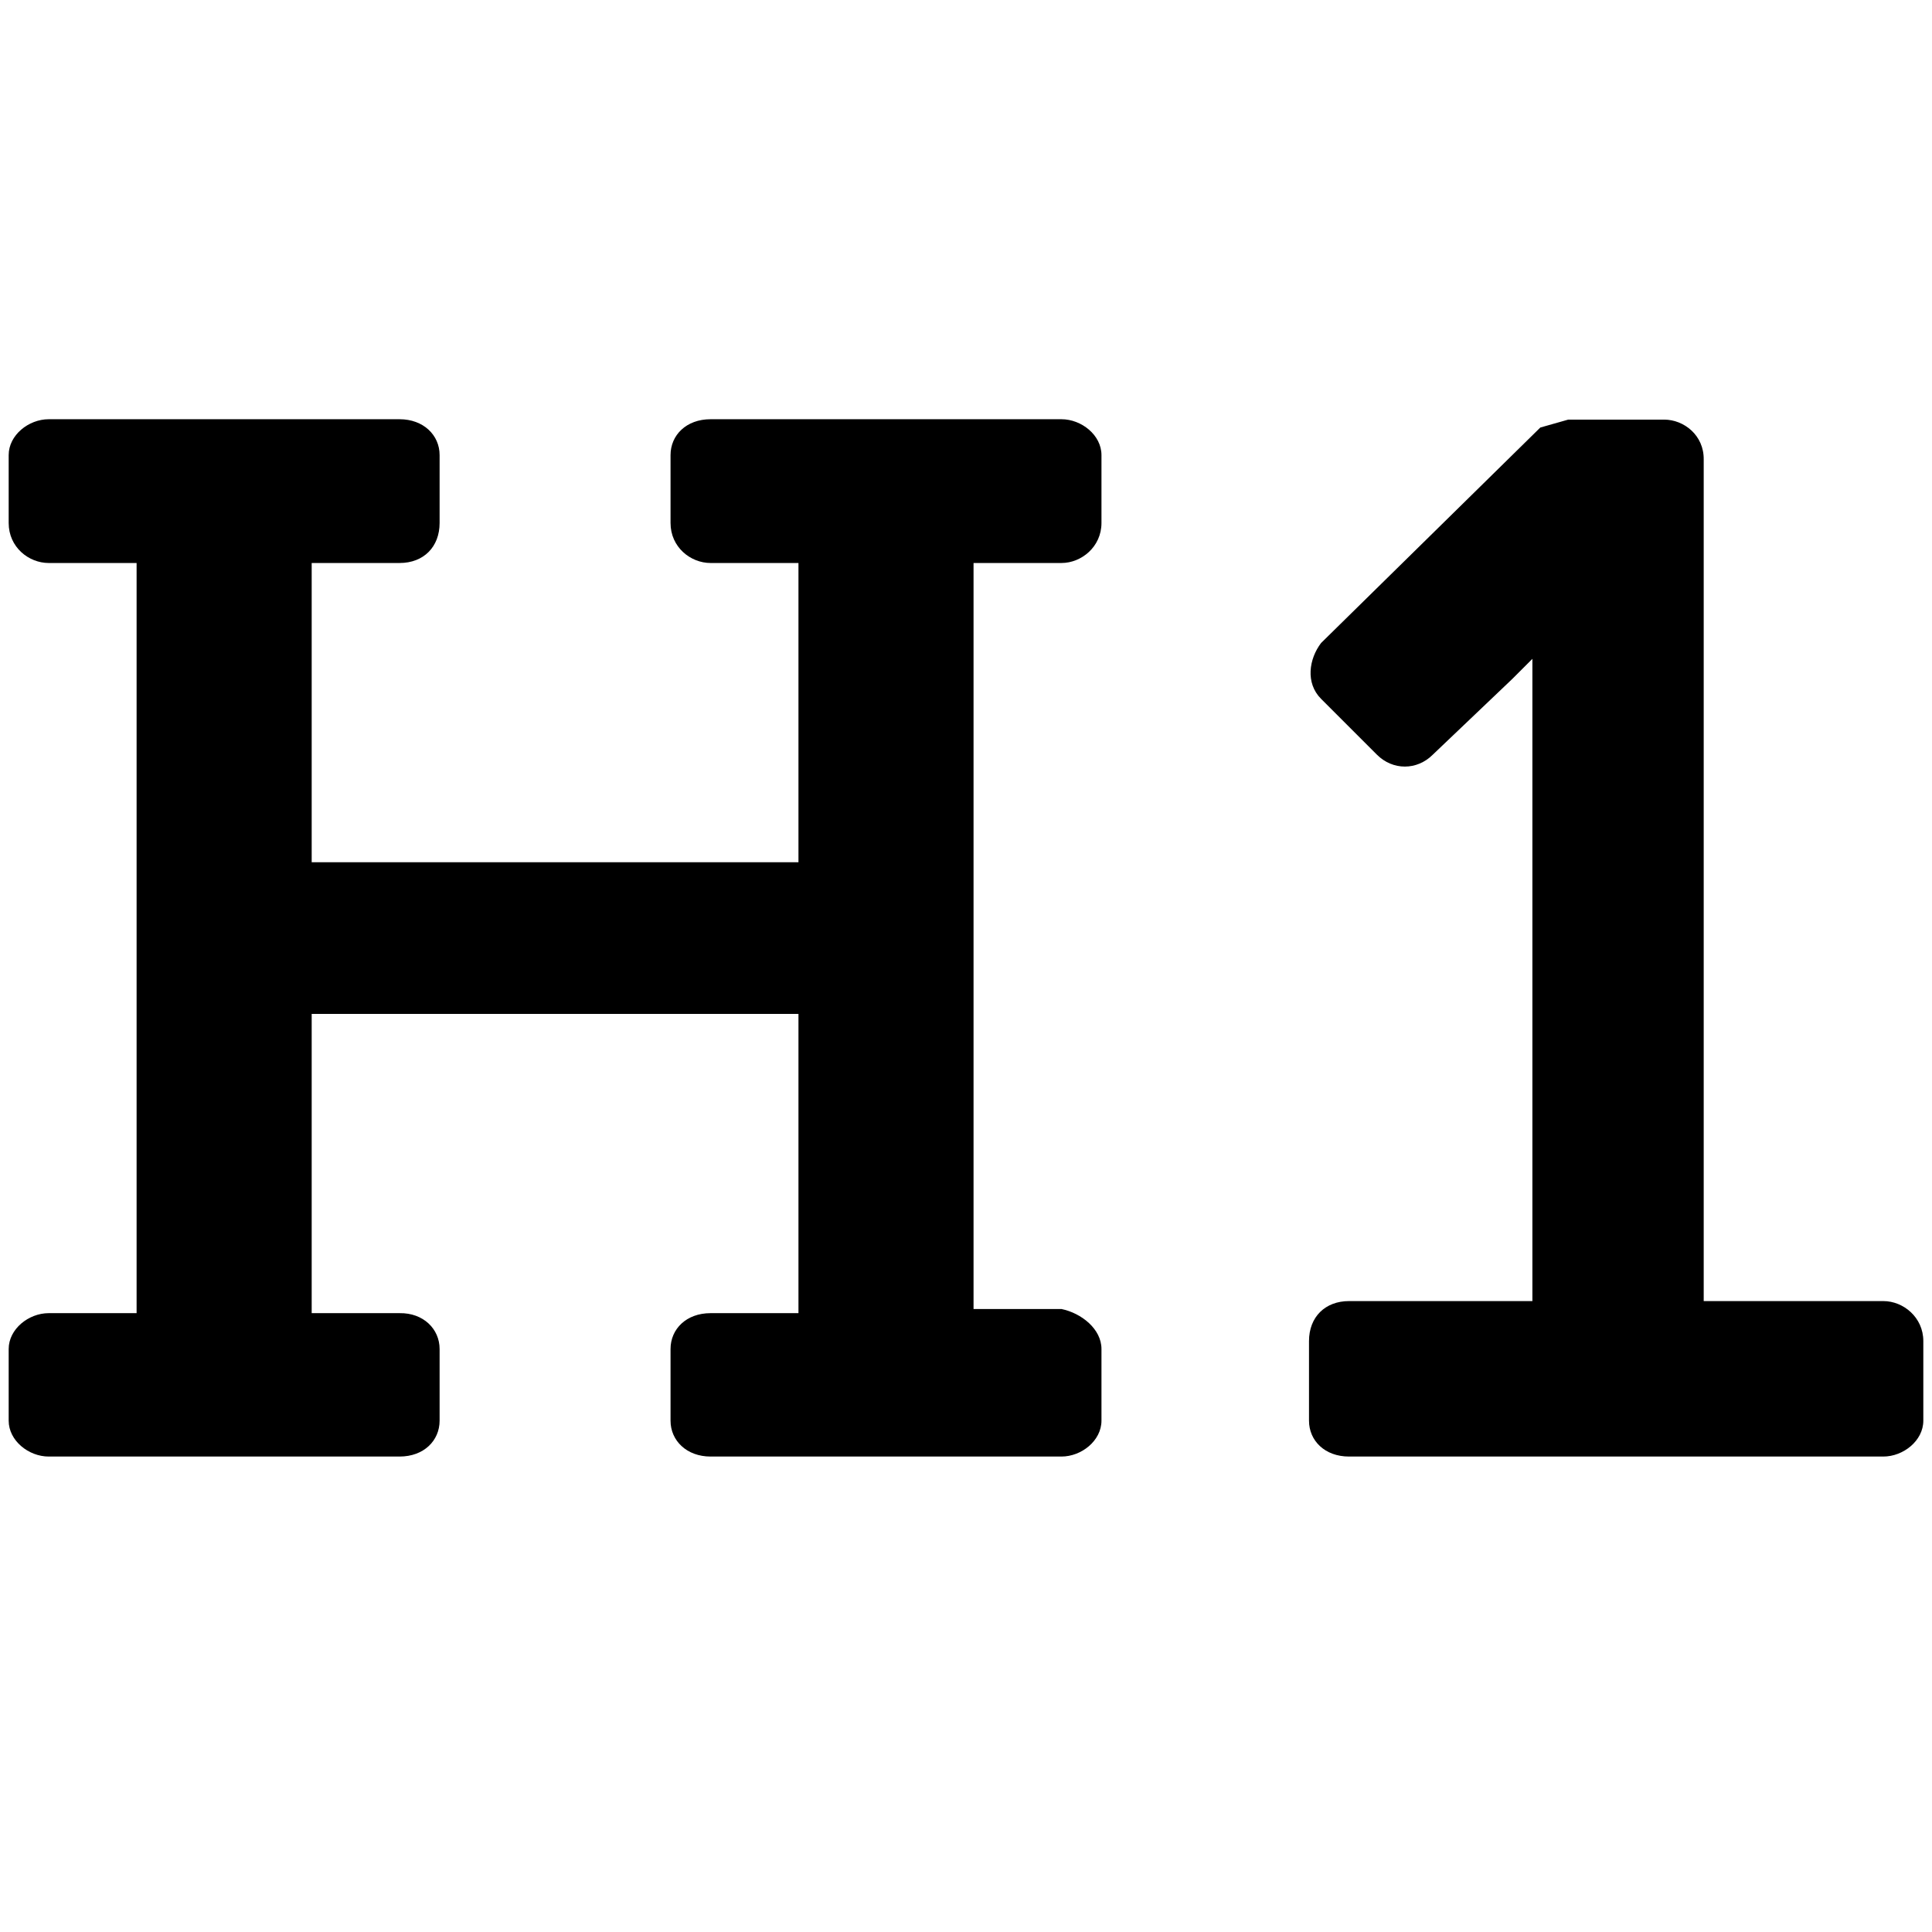 <svg xmlns="http://www.w3.org/2000/svg" viewBox="0 0 512 512"><path d="M116.5 357.5v19c0 5.3-4.2 9.5-10.6 9.5h-93c-5.3 0-10.6-4.2-10.6-9.5v-19c0-5.3 5.3-9.5 10.6-9.5h23.3V149.2H12.9c-5.3 0-10.6-4.2-10.6-10.6v-18c0-5.3 5.3-9.5 10.6-9.5h93c6.3 0 10.6 4.2 10.6 9.5v18c0 6.3-4.2 10.6-10.6 10.6H82.6v79.3h129v-79.3h-23.3c-5.3 0-10.6-4.2-10.6-10.6v-18c0-5.3 4.2-9.5 10.6-9.5h93c5.3 0 10.6 4.2 10.6 9.5v18c0 6.3-5.3 10.6-10.6 10.6H258v197.7h23.3c5.3 1.1 10.6 5.3 10.6 10.6v19c0 5.3-5.3 9.5-10.6 9.5h-93c-6.3 0-10.6-4.2-10.6-9.5v-19c0-5.3 4.2-9.5 10.6-9.5h23.3v-79.3h-129V348h23.3c6.3-.1 10.6 4.2 10.6 9.5zM441 111.2h-25.4l-7.4 2.1-58.1 57.1c-3.2 4.2-4.2 10.6 0 14.8l14.8 14.8c4.2 4.2 10.6 4.2 14.8 0l21.1-20.1 5.3-5.3v170.2h-48.6c-6.3 0-10.6 4.2-10.6 10.6v21.1c0 5.3 4.2 9.5 10.6 9.5h141.6c5.3 0 10.6-4.2 10.6-9.5v-21.1c0-6.3-5.3-10.6-10.6-10.6h-47.6v-223c.1-6.4-5.2-10.6-10.5-10.6z"/></svg>